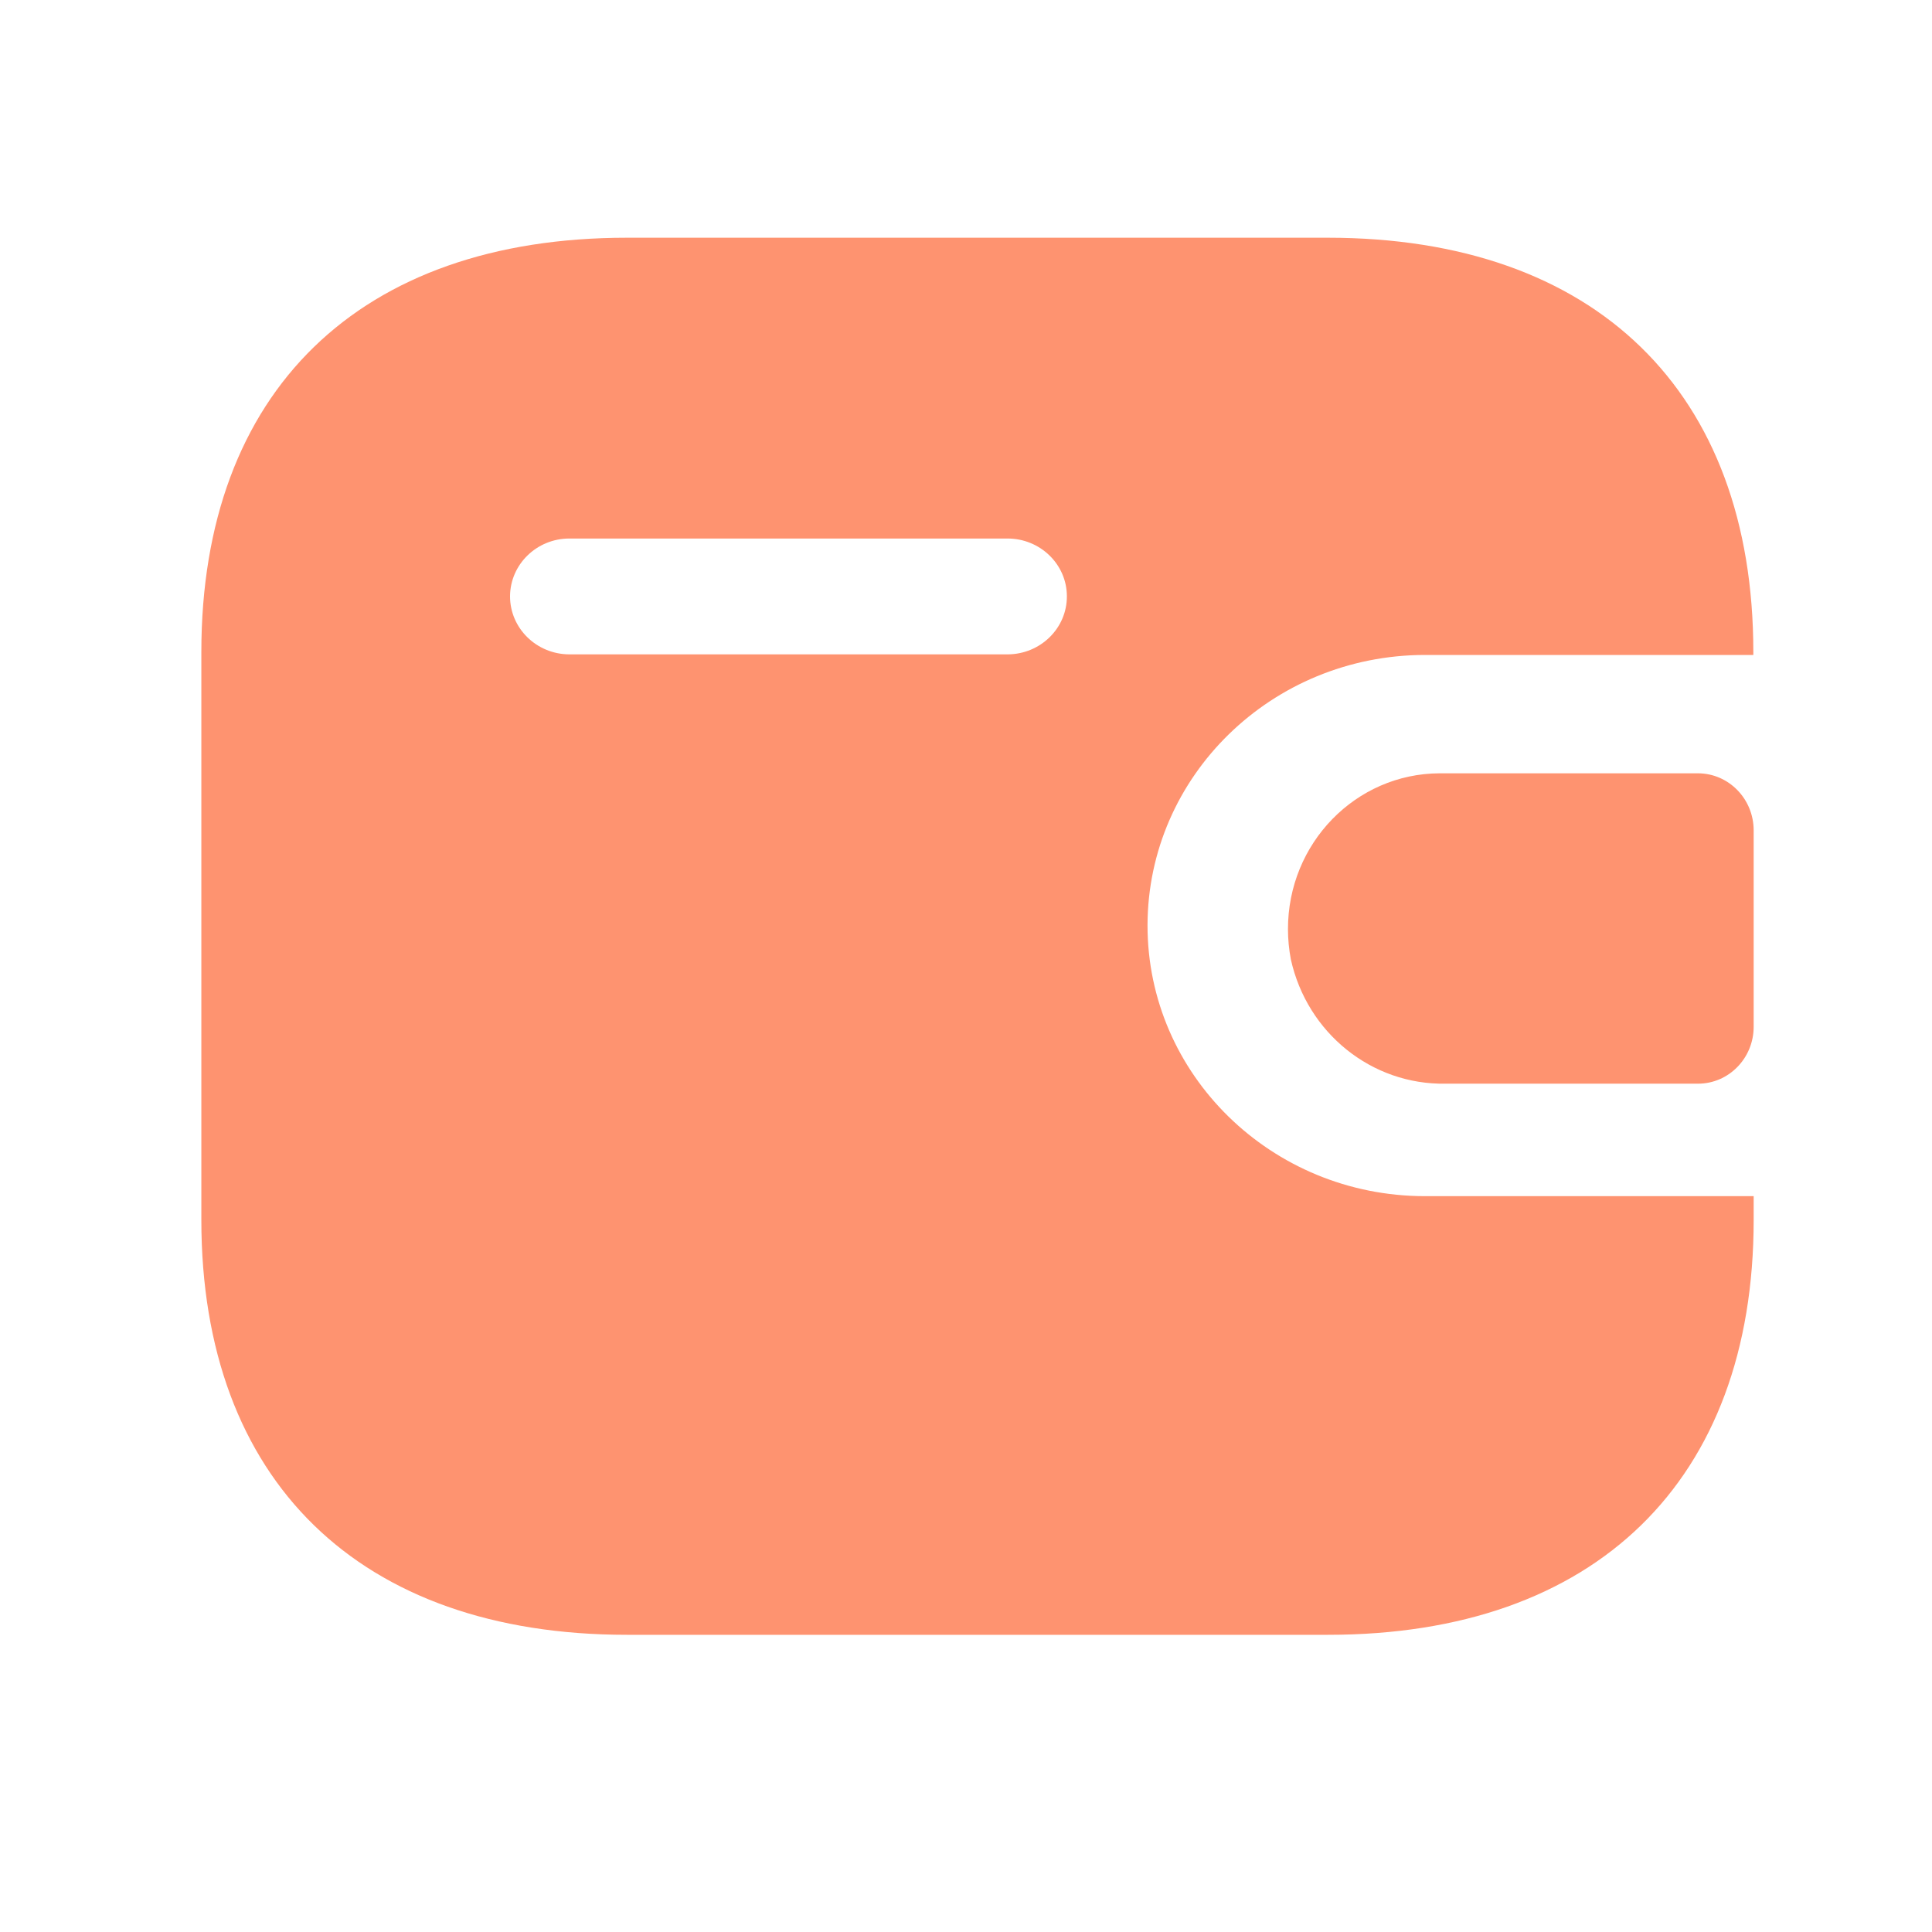 <svg width="23" height="23" viewBox="0 0 23 23" fill="none" xmlns="http://www.w3.org/2000/svg">
<path fill-rule="evenodd" clip-rule="evenodd" d="M20.873 7.797H16.961C15.14 7.8 13.665 9.238 13.661 11.014C13.659 12.793 15.136 14.238 16.961 14.24H20.877V14.523C20.877 17.626 18.995 19.462 15.811 19.462H7.464C4.279 19.462 2.397 17.626 2.397 14.523V7.762C2.397 4.659 4.279 2.83 7.464 2.83H15.807C18.992 2.83 20.873 4.659 20.873 7.762V7.797ZM6.776 7.79H11.988H11.991H11.997C12.387 7.788 12.703 7.478 12.701 7.097C12.7 6.717 12.381 6.409 11.991 6.411H6.776C6.389 6.412 6.074 6.719 6.072 7.098C6.071 7.478 6.386 7.788 6.776 7.79Z" fill="#FE9370"/>
<path d="M15.367 11.42C15.561 12.299 16.331 12.917 17.211 12.901H20.214C20.58 12.901 20.877 12.598 20.877 12.223V9.884C20.876 9.51 20.58 9.207 20.214 9.206H17.14C16.139 9.209 15.331 10.04 15.333 11.063C15.333 11.183 15.345 11.303 15.367 11.42Z" fill="#FE9370"/>
<circle cx="17.181" cy="11.054" r="0.924" fill="#FE9370"/>
</svg>
